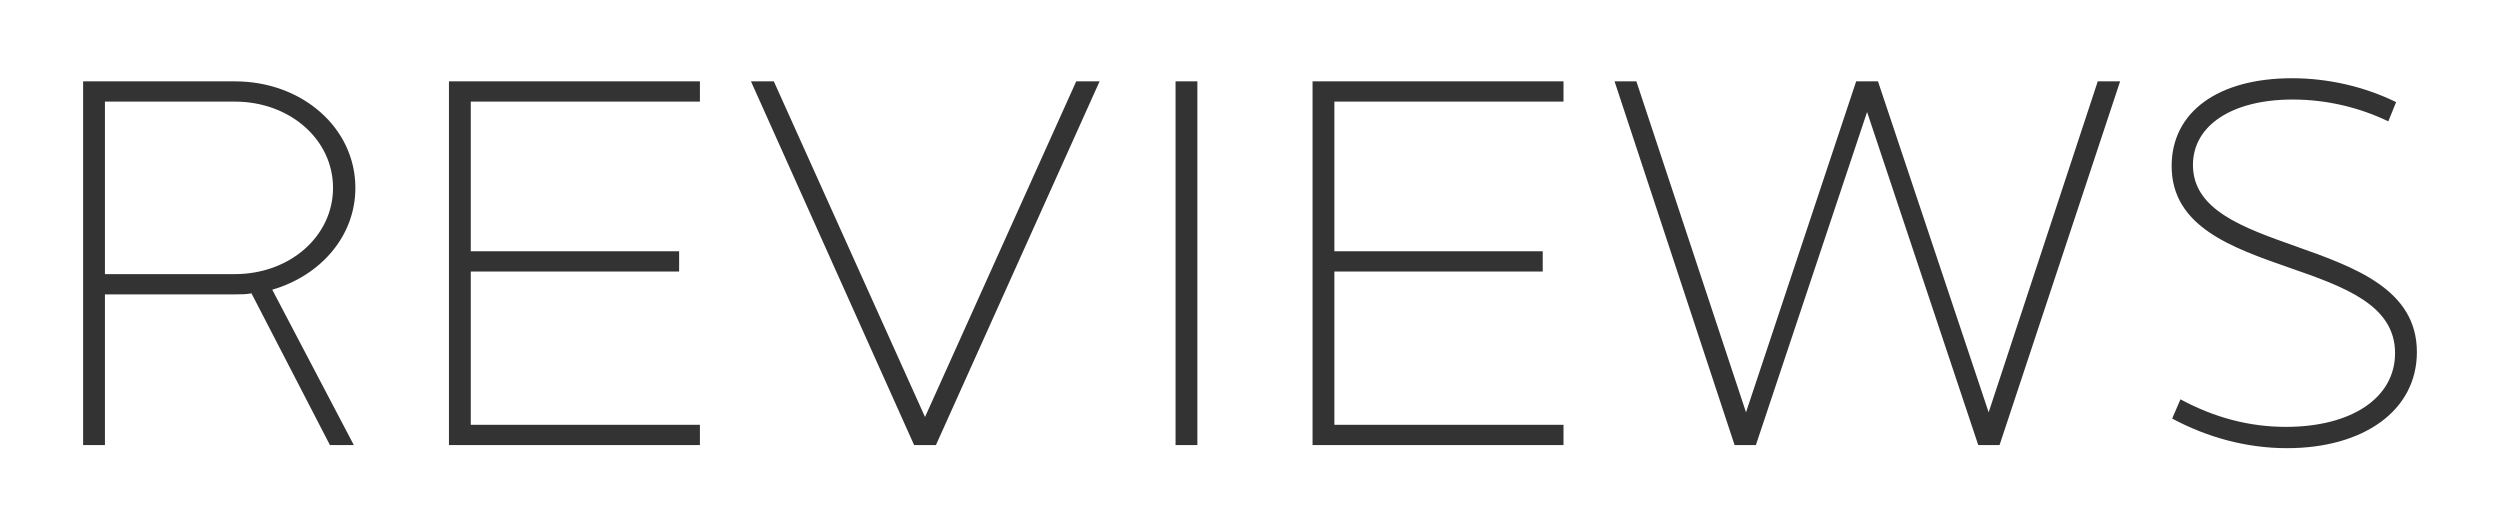 <svg width="1534" height="323" viewBox="0 0 1534 323" fill="none" xmlns="http://www.w3.org/2000/svg"><rect x="0" y="0" width="1534" height="323" fill="#333333" stroke="none"/><path fill-rule="evenodd" clip-rule="evenodd" d="M1534 0H0v887h1534V0zm-188.41 101.243c0-24.23 23.91-40.171 61.21-40.171 21.36 0 41.45 5.1 58.67 13.39l4.78-11.796C1451.44 53.42 1429.12 48 1406.48 48c-45.59 0-73.96 20.723-73.96 53.881 0 37.196 36.86 50.047 72.35 62.423 32.96 11.491 64.74 22.572 64.74 52.352 0 27.737-27.1 45.272-66.95 45.272-22.64 0-44-5.738-64.72-16.897l-5.1 11.796C1354.2 268.305 1378.43 275 1403.3 275c46.86 0 79.7-22.955 79.7-58.982 0-38.549-38.31-52.122-74.47-64.936-32.33-11.454-62.94-22.301-62.94-49.839zM51 273.087V49.913h93.094c41.446 0 73.965 28.694 73.965 65.358 0 29.65-21.361 53.881-51.011 62.489l50.054 95.327h-14.665l-48.141-93.095c-3.188.637-6.695.637-10.202.637H64.39v92.458H51zm13.39-104.892h79.704c33.794 0 60.256-23.274 60.256-52.924s-26.462-52.924-60.256-52.924H64.39v105.848zm211.088 104.892V49.913h153.987v12.434H288.868v91.82h127.845v12.434H288.868v94.052h140.597v12.434H275.478zM474.816 49.913h-14.027l100.107 223.174h13.391L674.713 49.913h-14.346L567.591 255.87 474.816 49.913zM721.32 273.087V49.913h13.39v223.174h-13.39zm84.062-223.174v223.174H959.37v-12.434H818.773v-94.052h127.844v-12.434H818.773v-91.82H959.37V49.913H805.382zm185.311 0h13.387L1071.35 253l67.59-203.088h13.39L1220.24 253l66.95-203.088h13.71l-73.97 223.174h-13.07l-68.22-204.364-68.23 204.364h-13.07L990.693 49.913z" fill="#fff"/></svg>